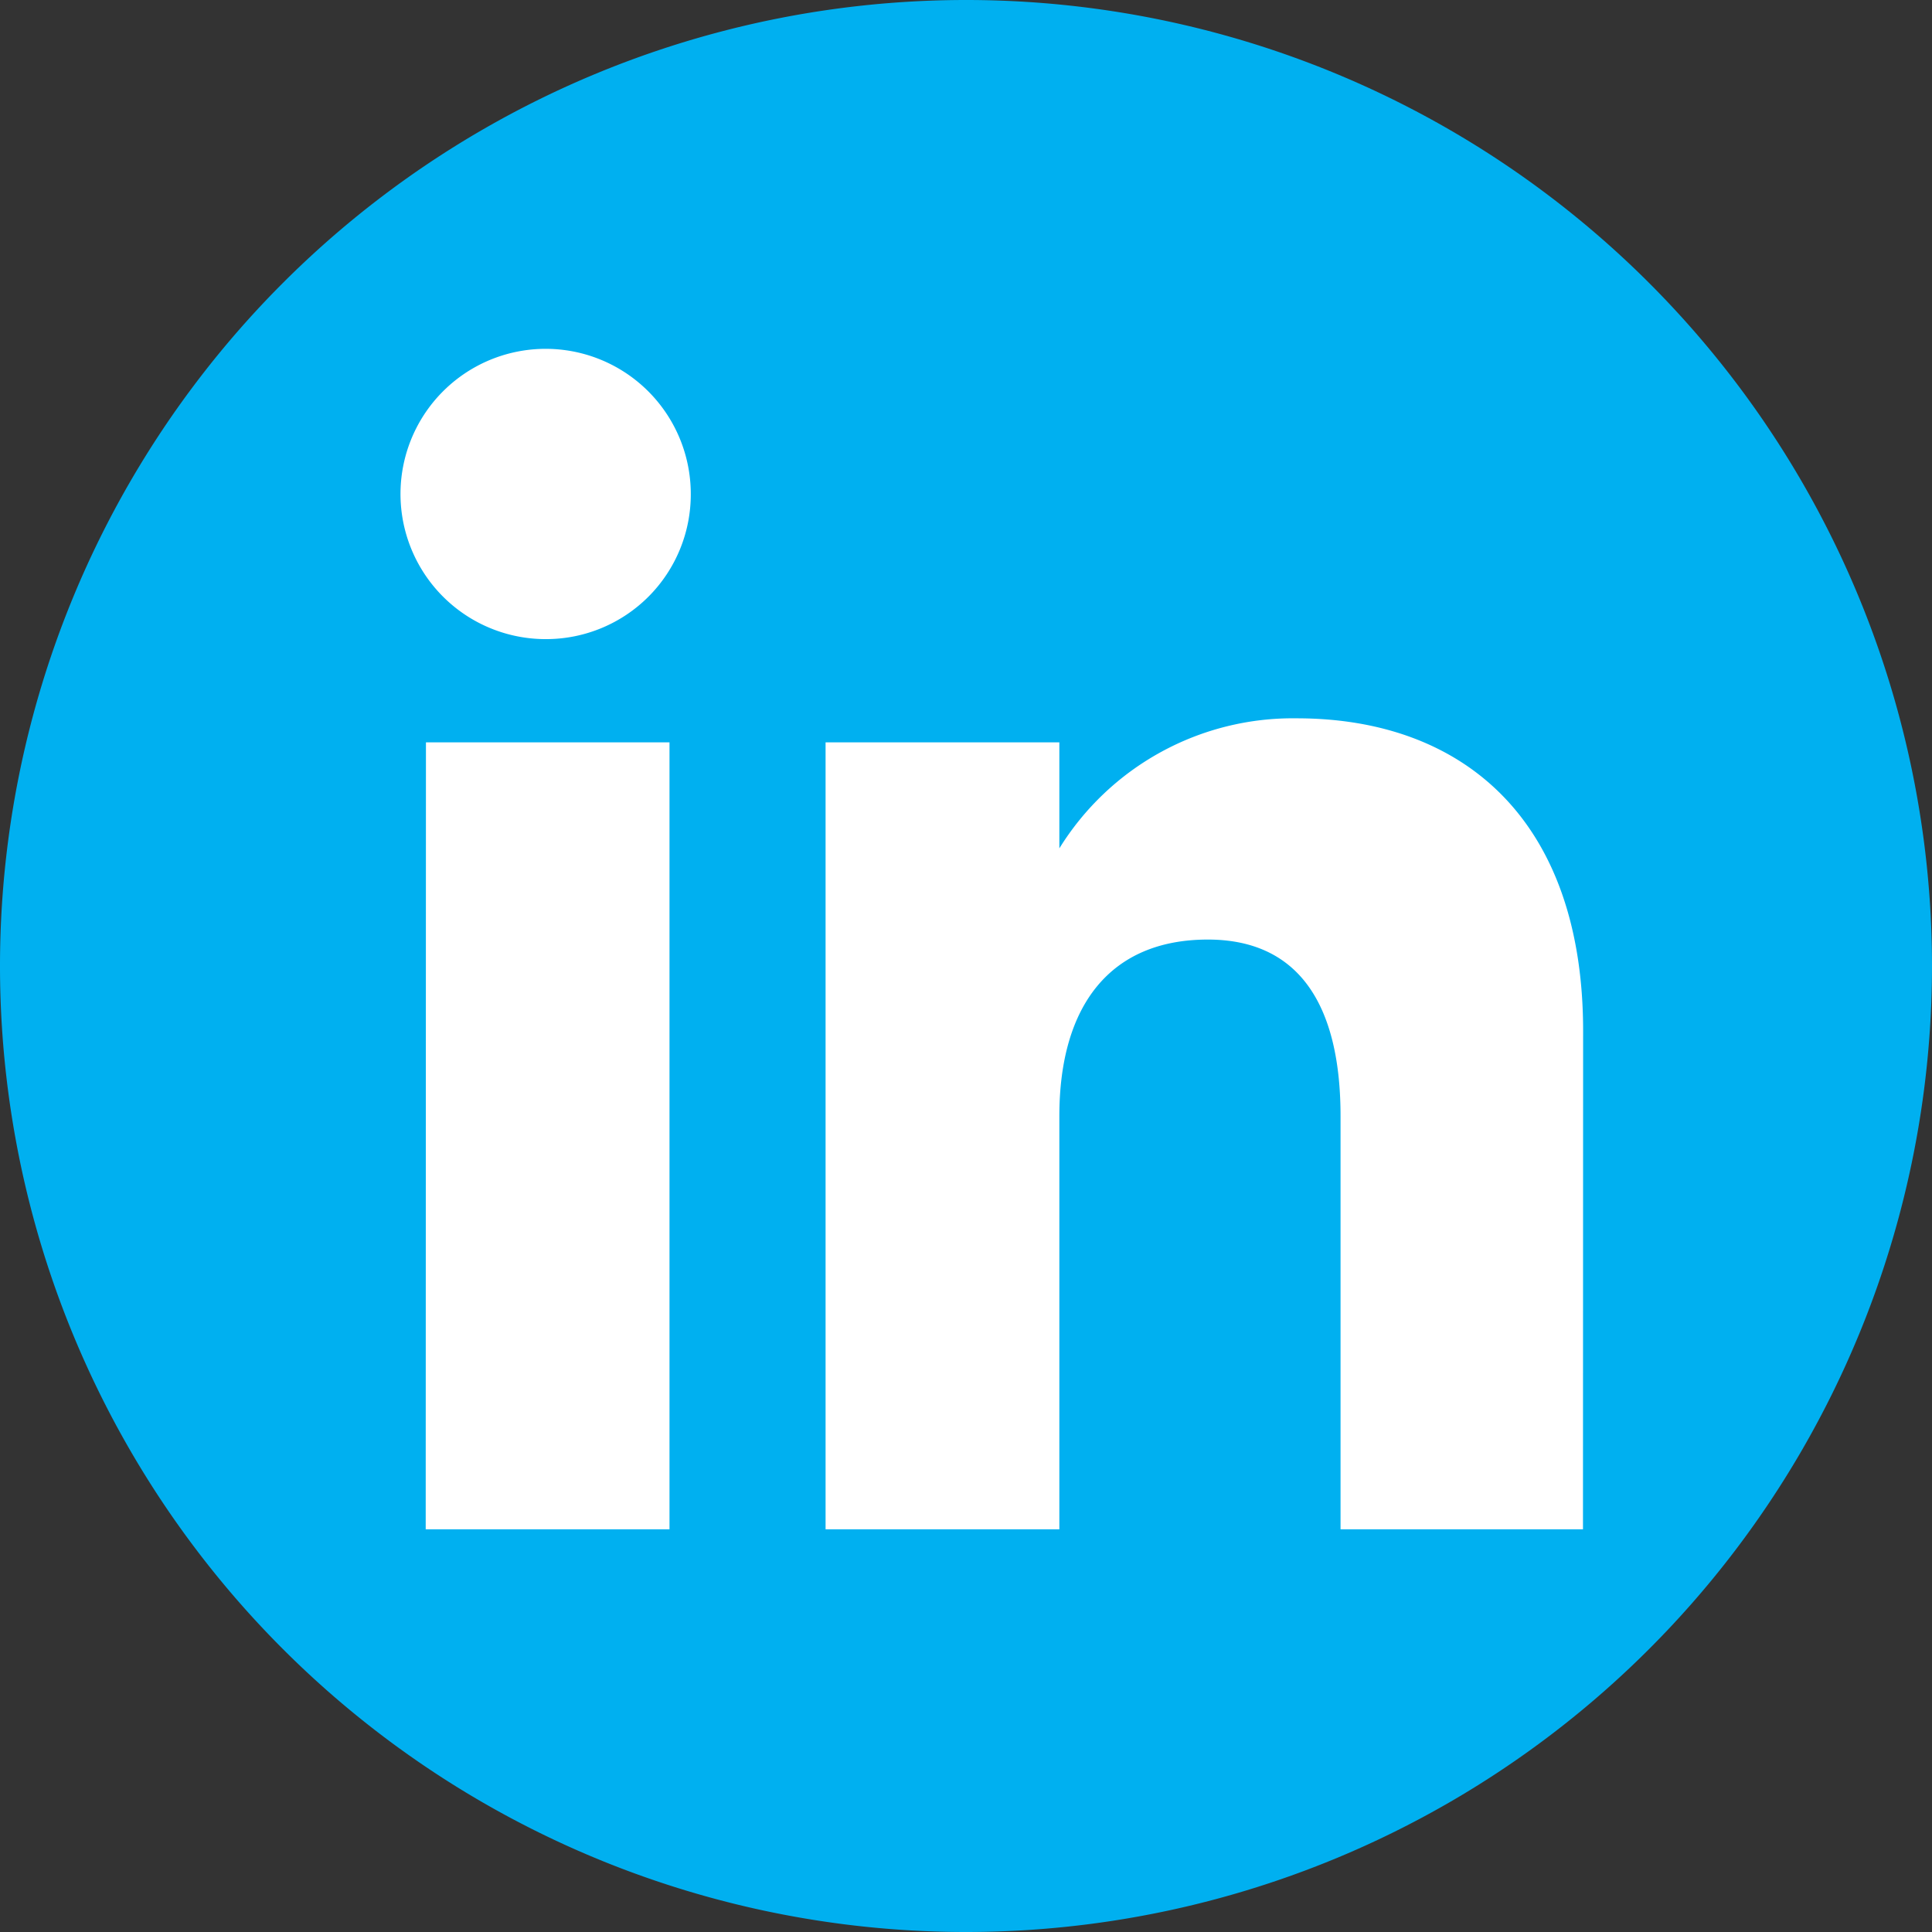 <svg id="LinkedIn_icon_circle" xmlns="http://www.w3.org/2000/svg" width="39.933" height="39.933" viewBox="0 0 39.933 39.933">
  <rect x="0" y="0" width="39.933" height="39.933" fill="#333333" stroke="none"/>
  <path id="路径_1752" data-name="路径 1752" d="M19.966,39.933h0A19.966,19.966,0,0,0,39.933,19.966h0A19.966,19.966,0,0,0,19.966,0h0A19.966,19.966,0,0,0,0,19.966H0A19.966,19.966,0,0,0,19.966,39.933Z" fill="#00b0f0" fill-rule="evenodd"/>
  <path id="路径_1753" data-name="路径 1753" d="M39.4,37.4H34.389v-8.54c0-2.341-.89-3.65-2.743-3.65-2.016,0-3.069,1.362-3.069,3.65V37.4H23.745V21.134h4.832v2.191a5.676,5.676,0,0,1,4.905-2.688c3.451,0,5.921,2.107,5.921,6.465ZM17.98,19a3,3,0,1,1,2.979-3A2.991,2.991,0,0,1,17.98,19Zm-2.5,18.4h5.039V21.134H15.485Z" transform="translate(-6.681 -5.79)" fill="#fff" fill-rule="evenodd"/>
</svg>
